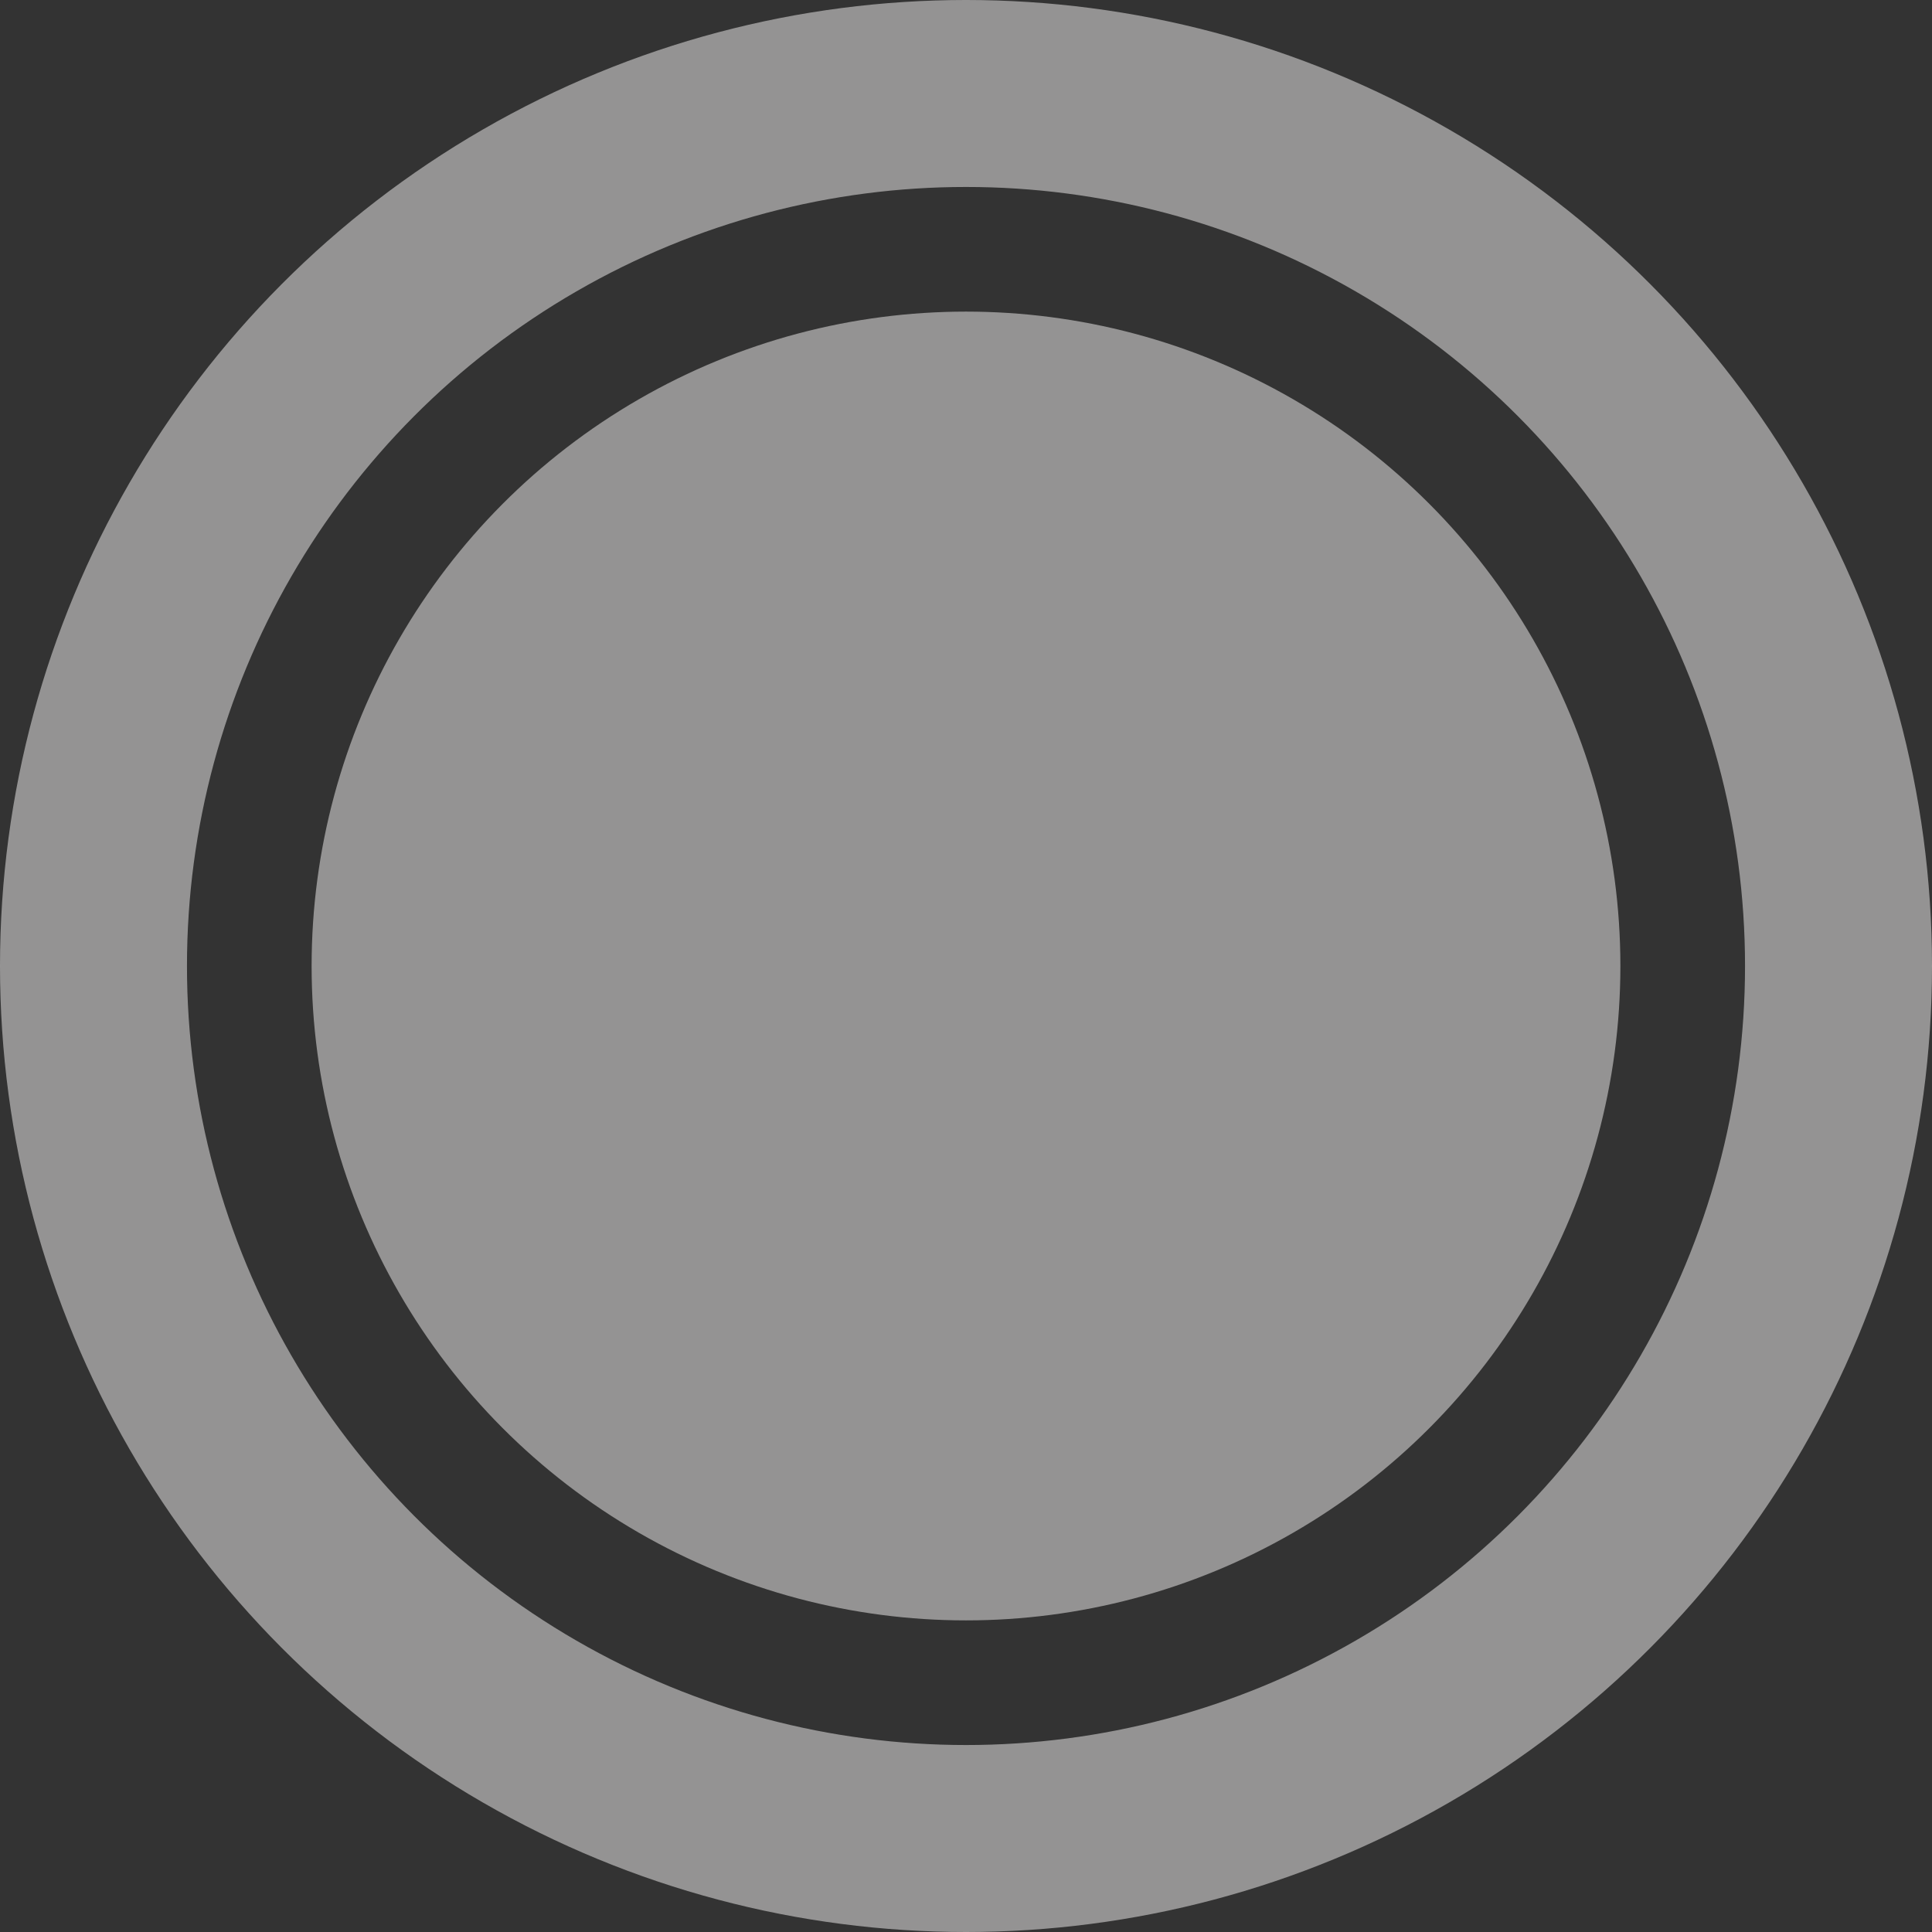 <svg width="31" height="31" viewBox="0 0 31 31" fill="none" xmlns="http://www.w3.org/2000/svg">
<rect x="0" y="0" width="31" height="31" fill="#333333" stroke="none"/>
<circle opacity="0.5" cx="15.5" cy="15.5" r="14" stroke="#F6F5F5" stroke-width="3"/>
<circle opacity="0.5" cx="15.5" cy="15.5" r="10.5" fill="#F6F5F5"/>
</svg>
